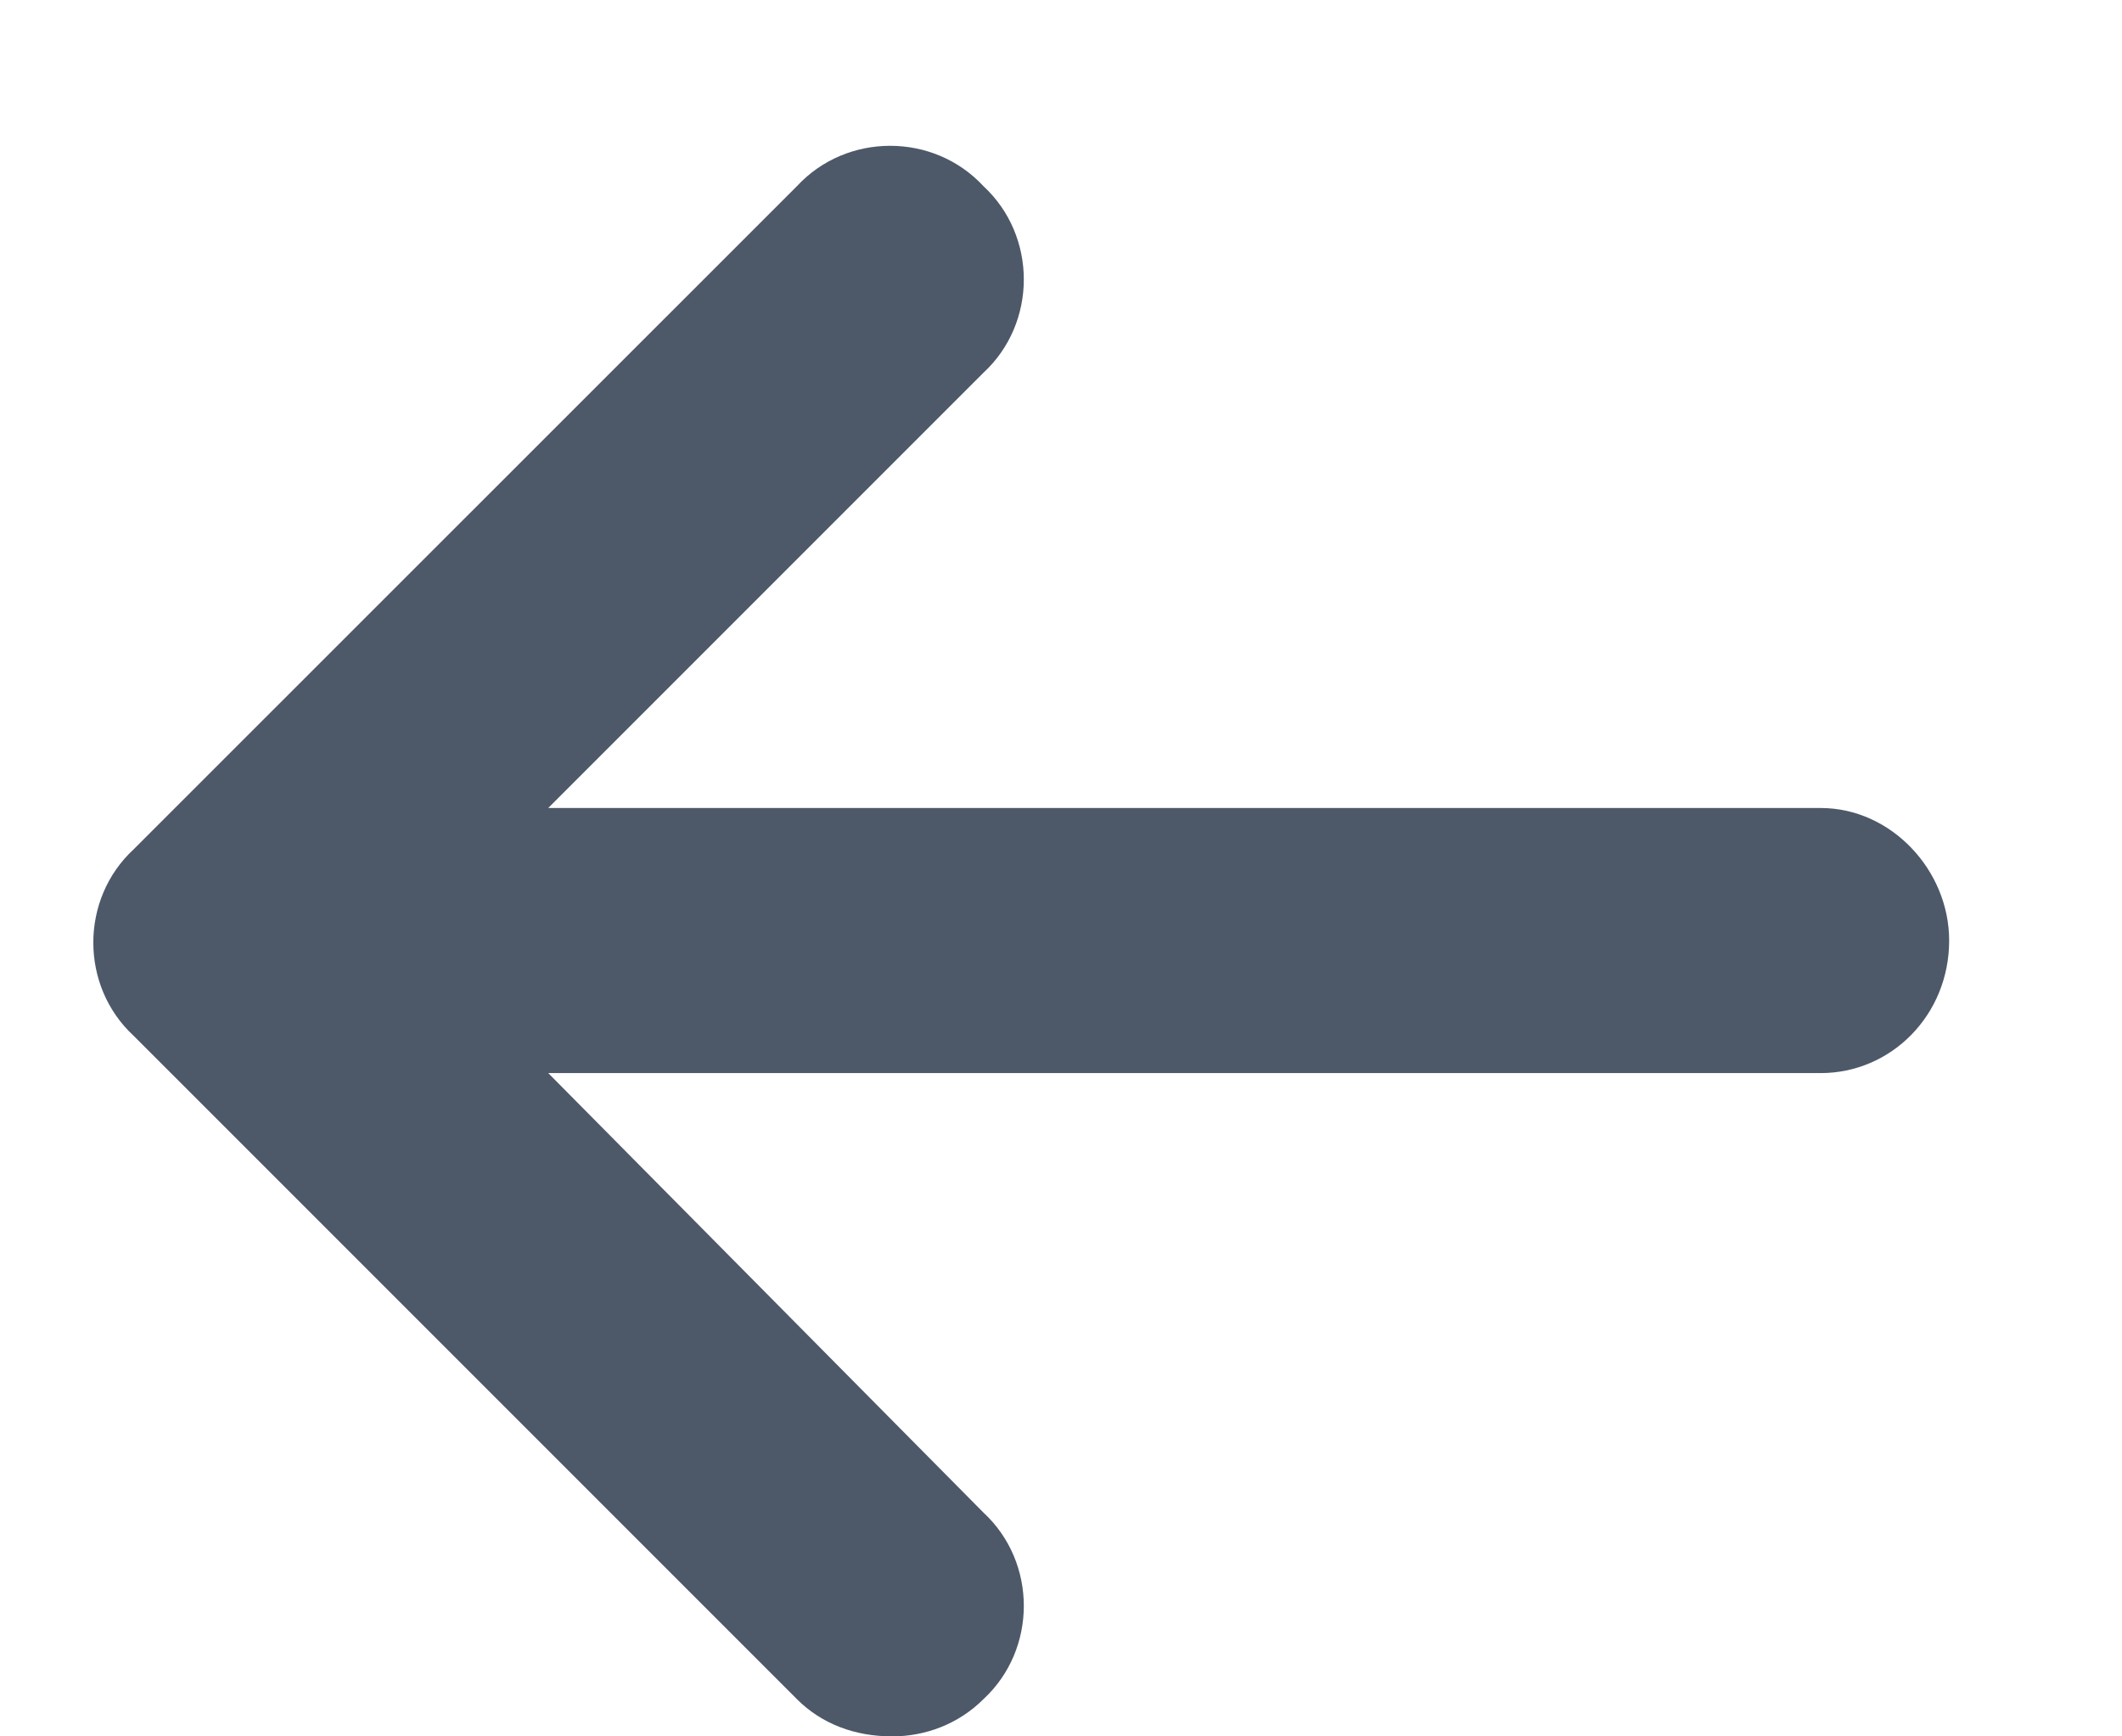 <svg width="11" height="9" viewBox="0 0 11 9" fill="none" xmlns="http://www.w3.org/2000/svg">
<path d="M10.104 4.875C10.104 5.262 9.803 5.562 9.438 5.562H2.842L5.098 7.84C5.377 8.098 5.377 8.549 5.098 8.807C4.969 8.936 4.797 9 4.625 9C4.432 9 4.26 8.936 4.131 8.807L0.693 5.369C0.414 5.111 0.414 4.66 0.693 4.402L4.131 0.965C4.389 0.686 4.84 0.686 5.098 0.965C5.377 1.223 5.377 1.674 5.098 1.932L2.842 4.188H9.438C9.803 4.188 10.104 4.51 10.104 4.875Z" fill="#4D5969"/>
</svg>
